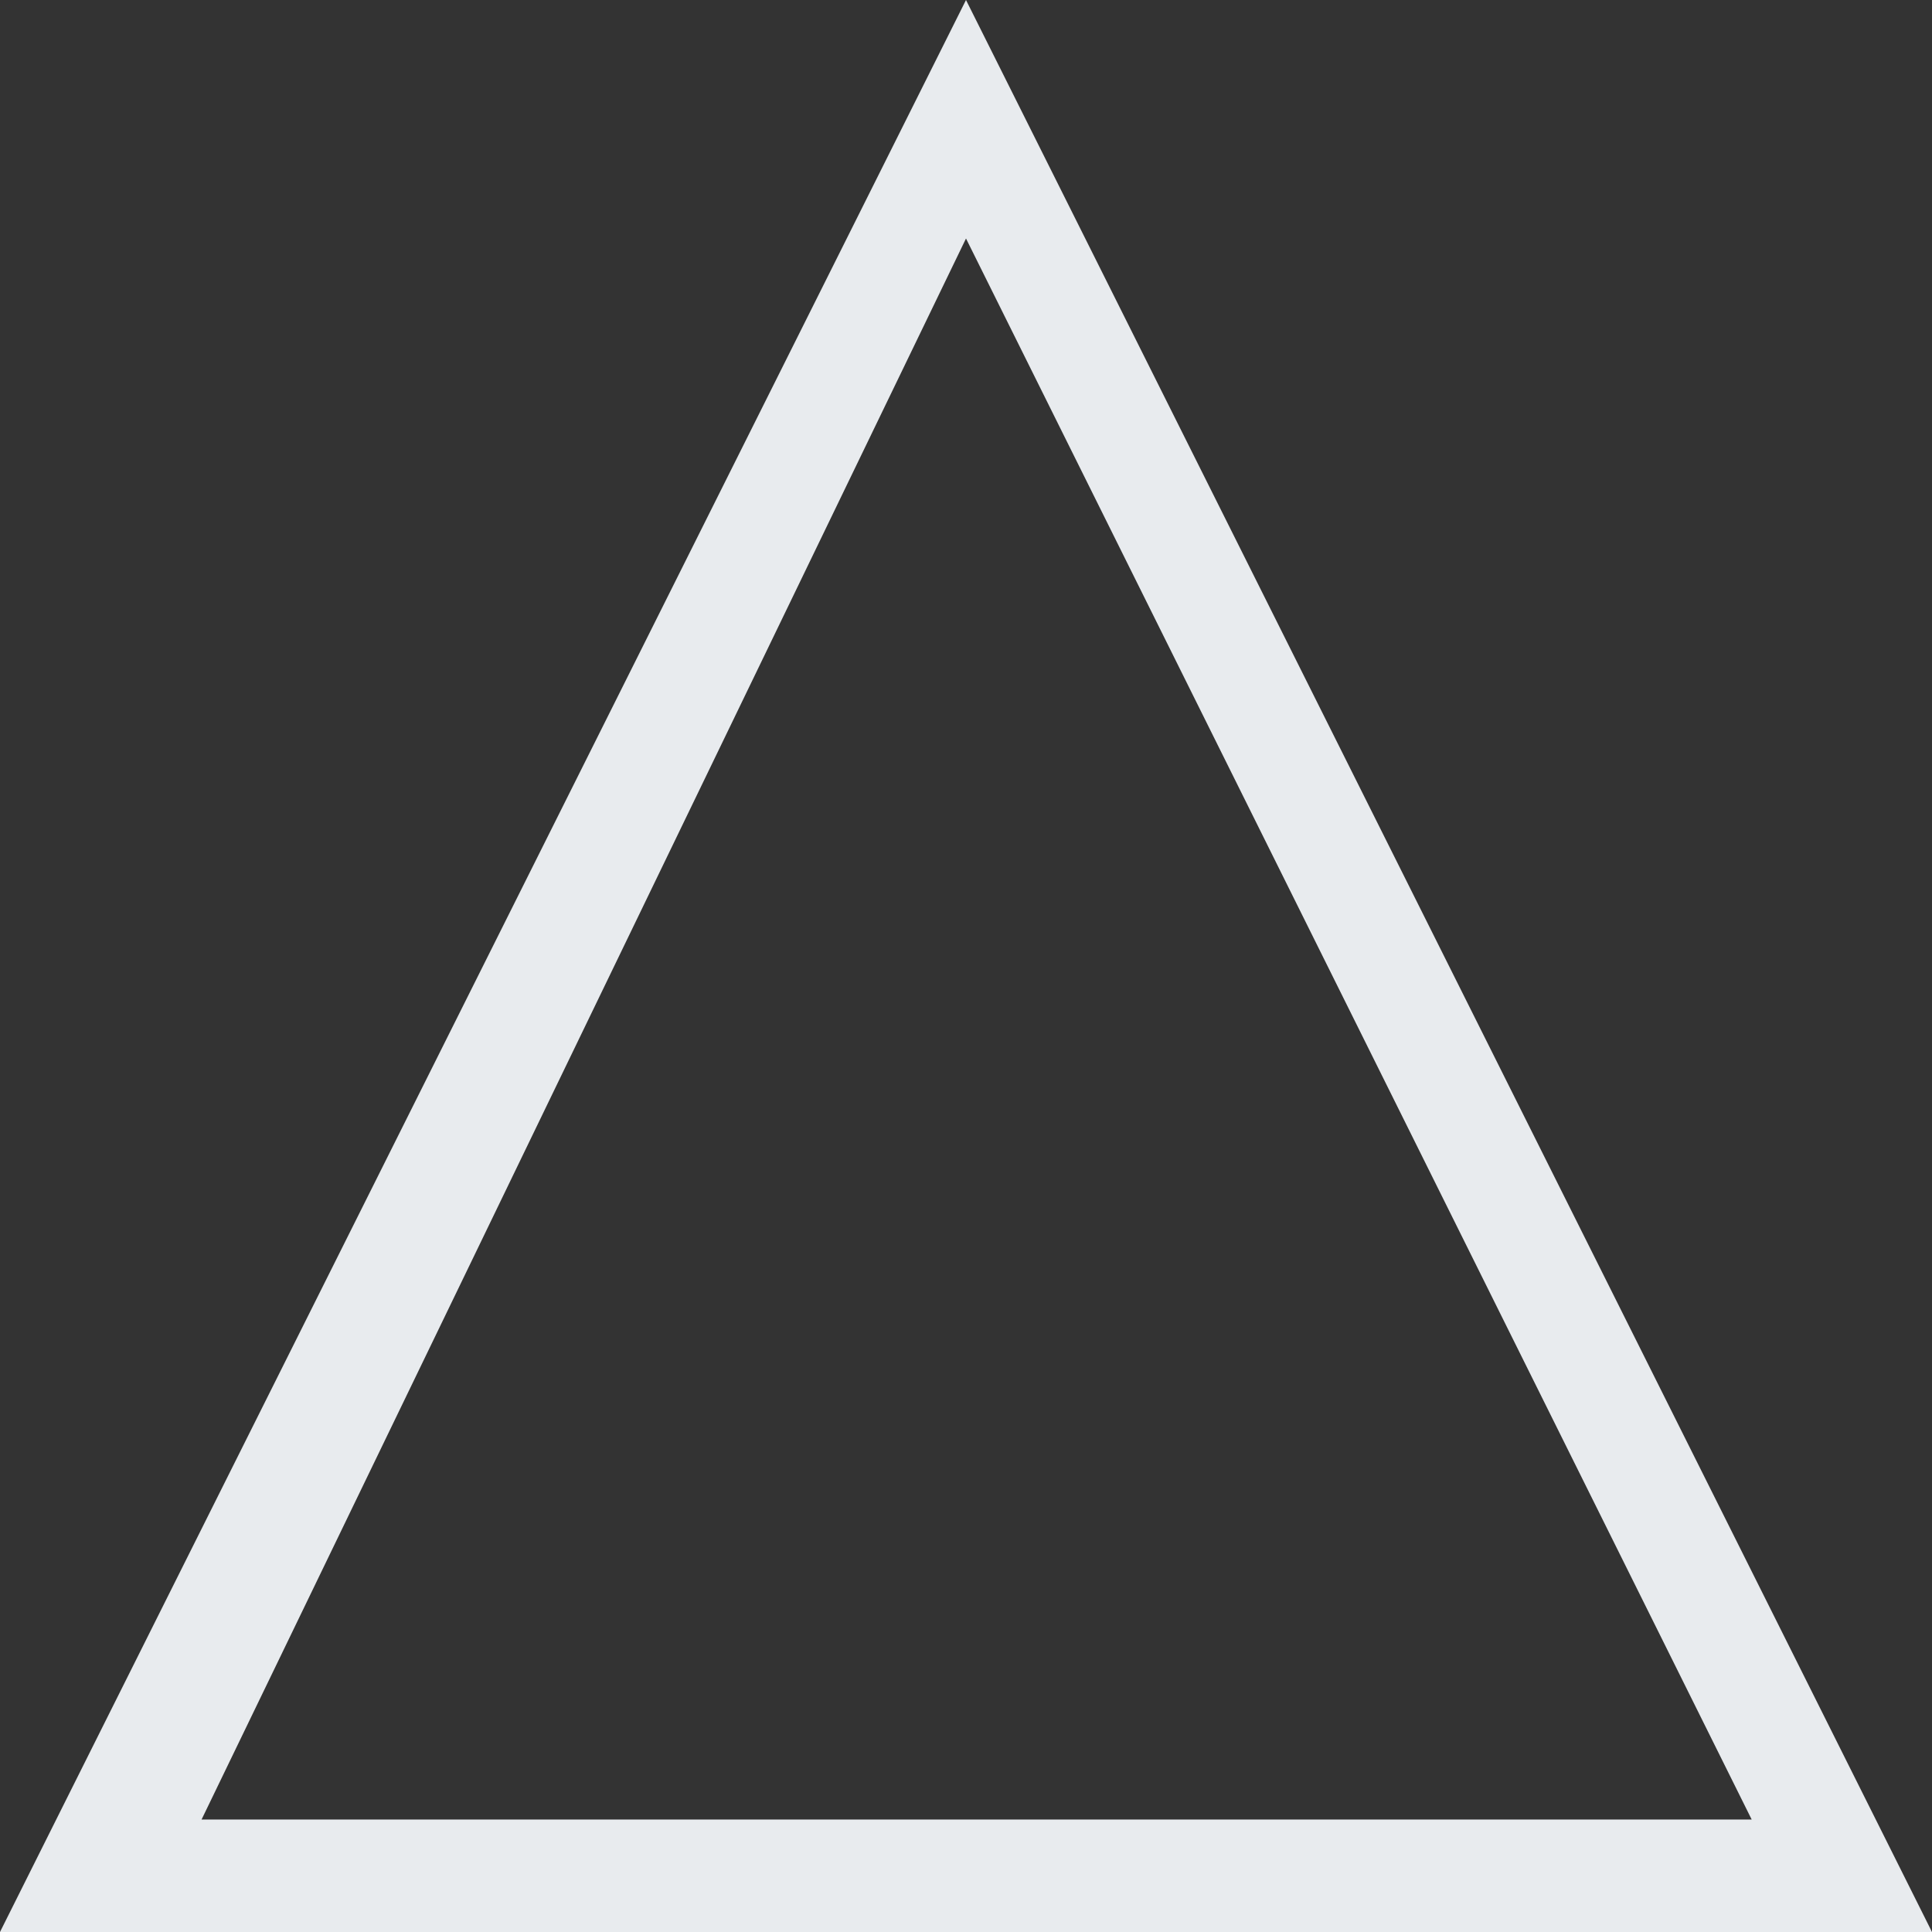 <?xml version="1.0" encoding="UTF-8"?><svg width="18px" height="18px" viewBox="0 0 18 18" xmlns="http://www.w3.org/2000/svg" xmlns:xlink="http://www.w3.org/1999/xlink"><rect x="0" y="0" width="18" height="18" fill="#333333" stroke="none"/><path d="M16.32 16.952H1.878L9 2.222l7.32 14.73zM9 0L0 18h18L9 0z" fill-rule="nonzero" fill="#E8EBEE"/></svg>
